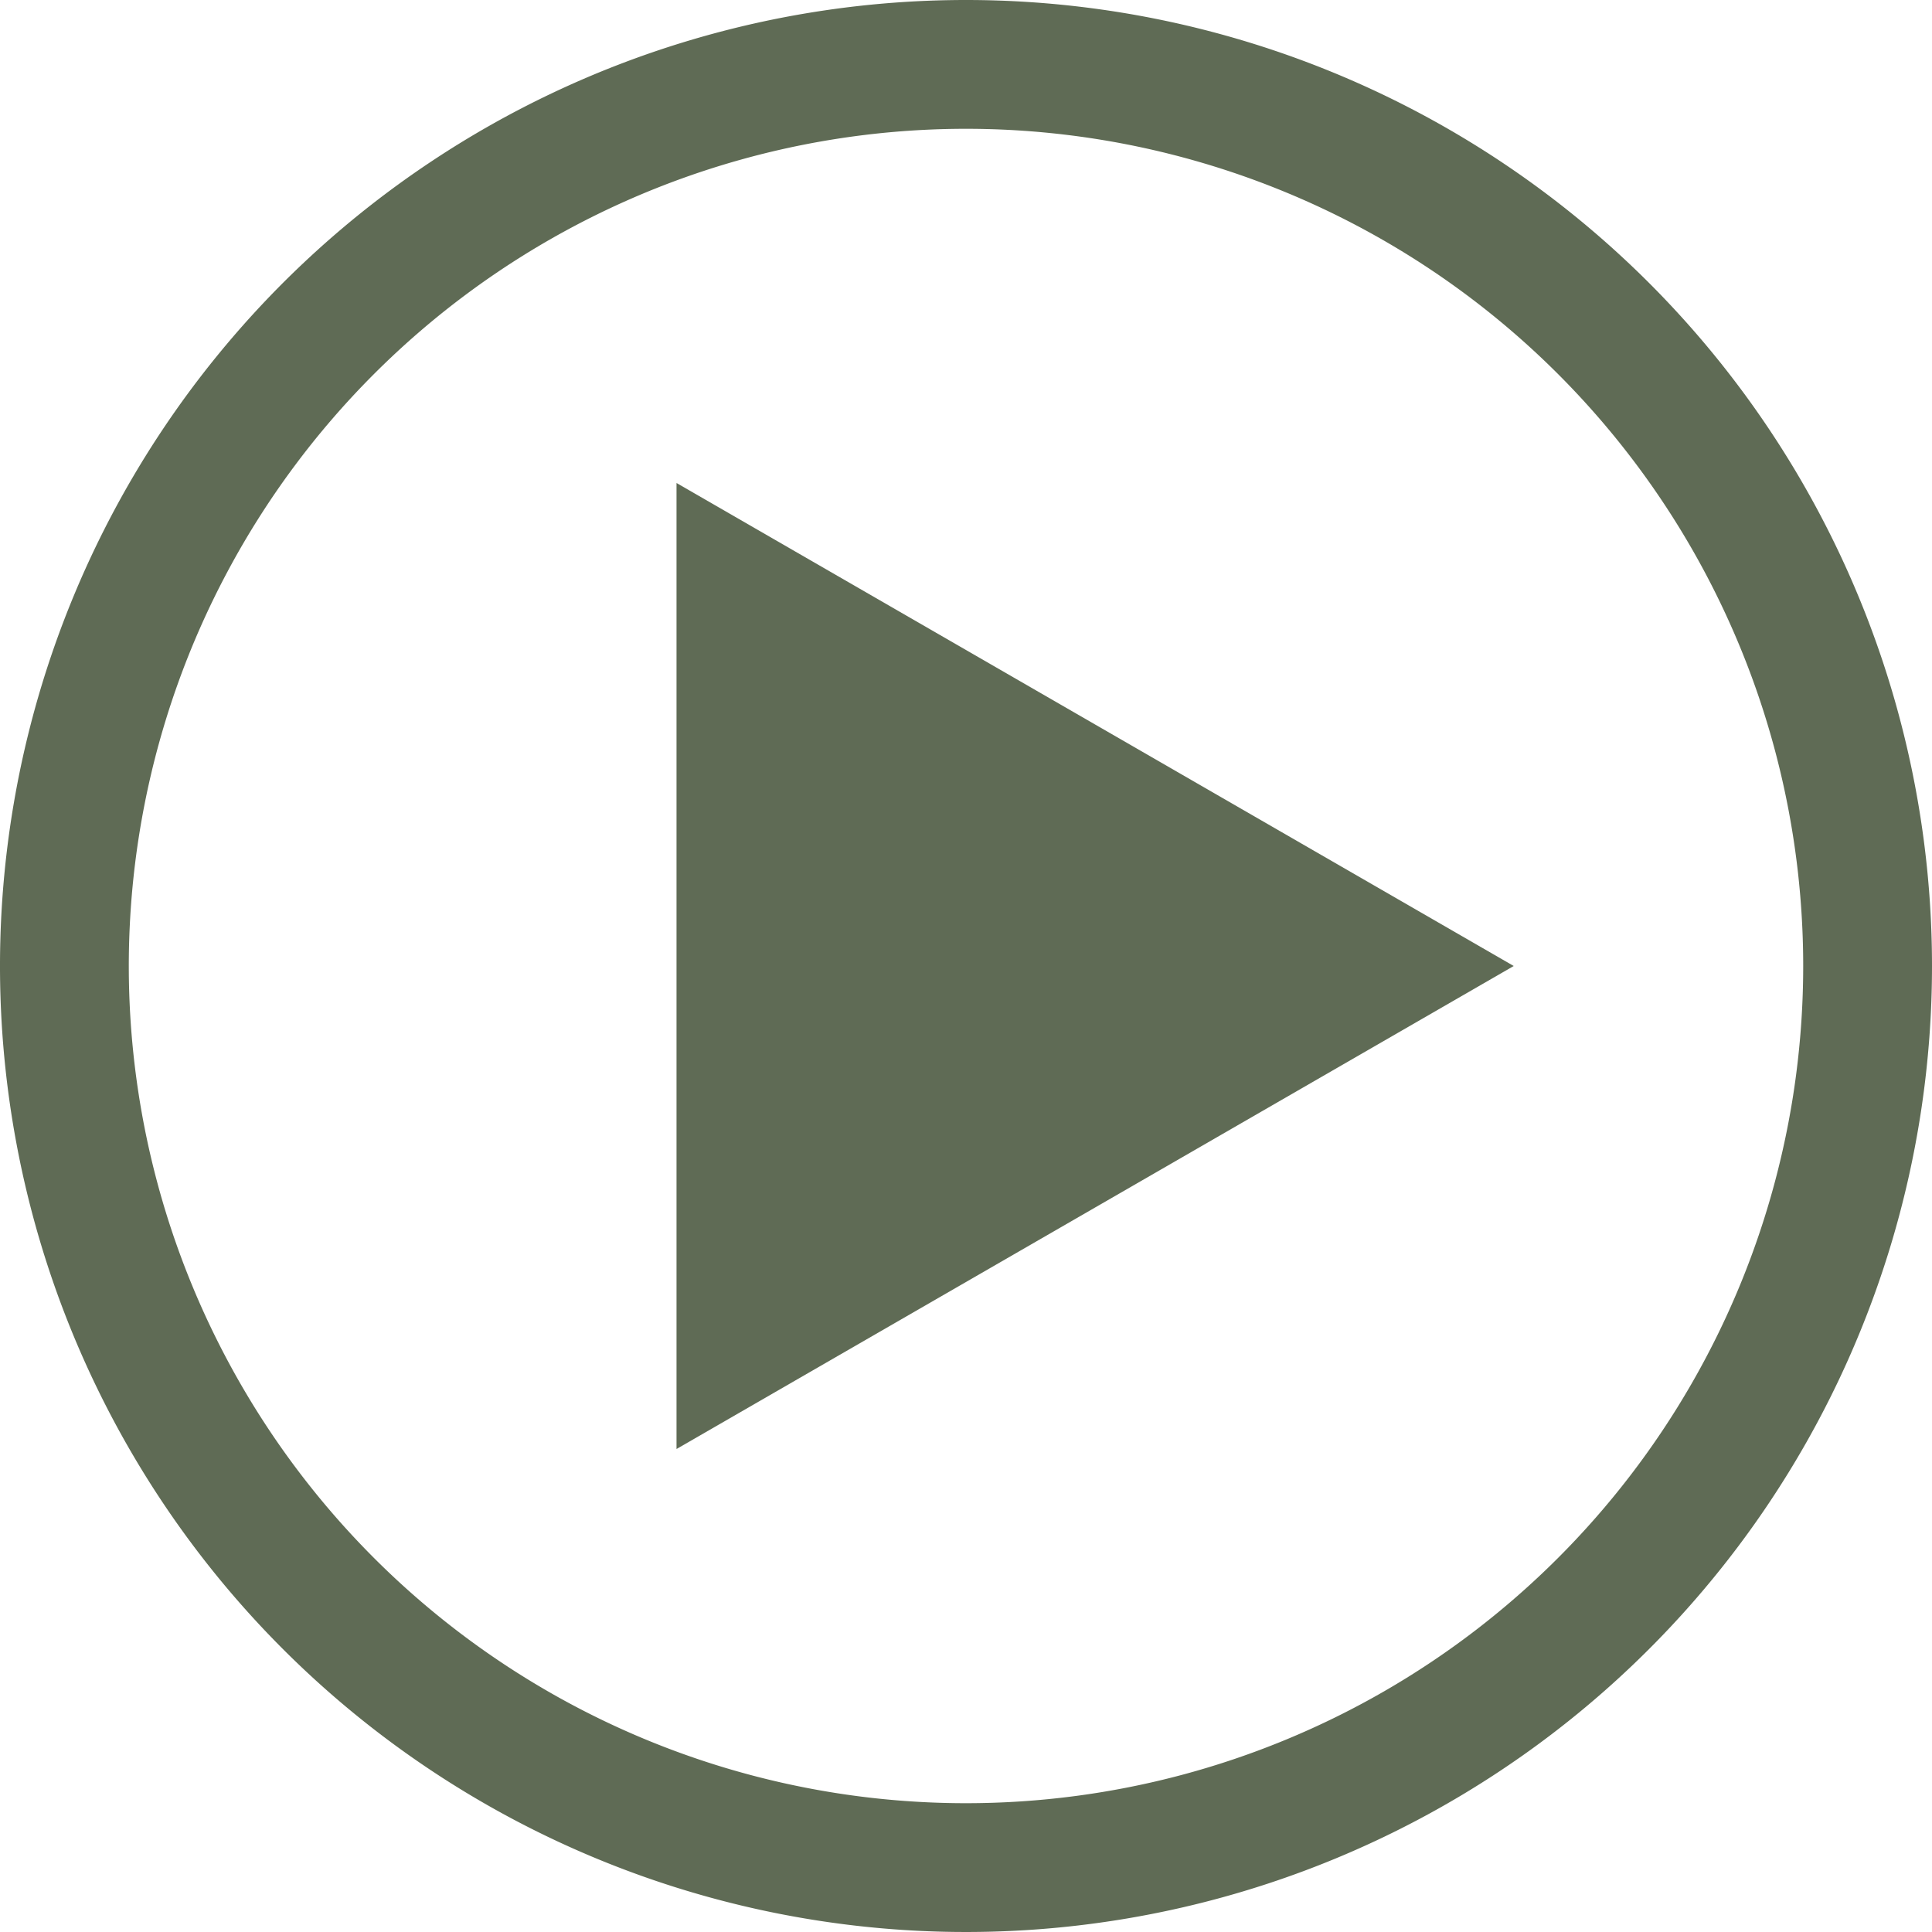 <svg xmlns="http://www.w3.org/2000/svg" viewBox="0 0 60 60"><defs><style>.a{fill:#5f6b55;}</style></defs><title>play</title><path class="a" d="M30,0A30,30,0,1,0,60,30,30,30,0,0,0,30,0Zm0,56A26,26,0,1,1,56,30,26,26,0,0,1,30,56Z"/><polygon class="a" points="47.01 30 34.01 37.5 21.01 45 21.01 30 21.01 15 34.01 22.5 47.01 30"/></svg>
